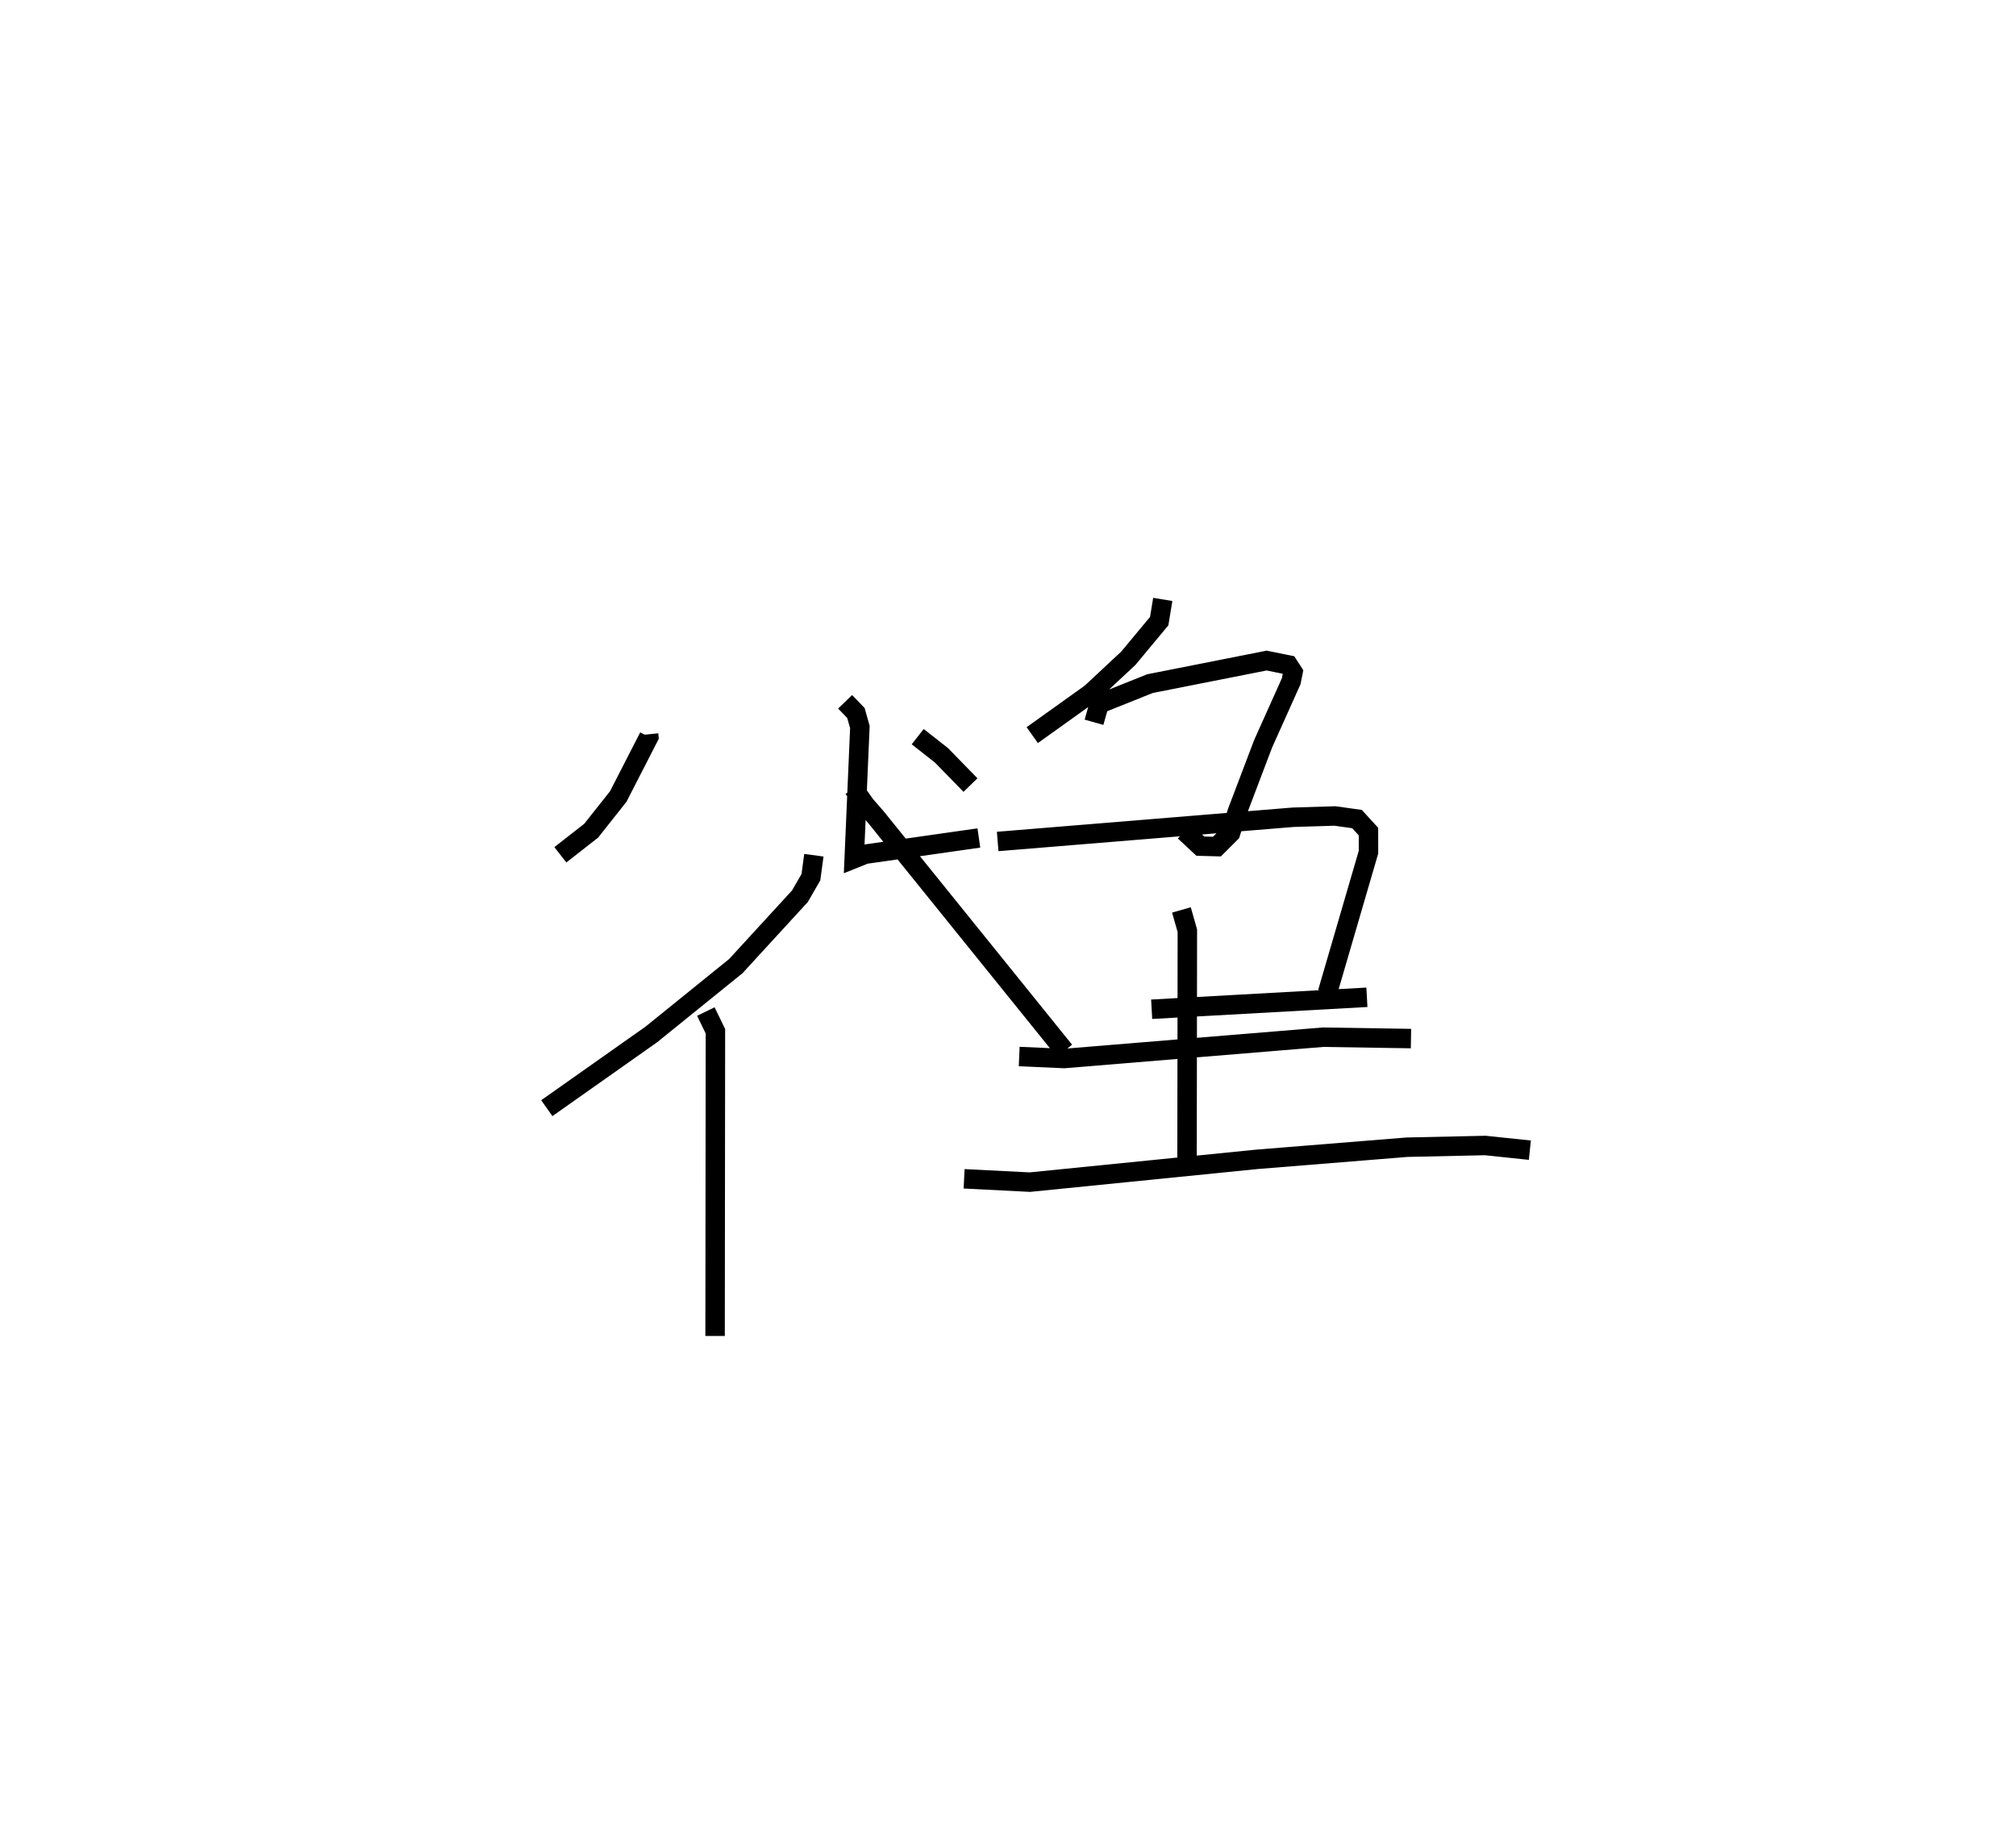<?xml version="1.0" encoding="utf-8" ?>
<svg baseProfile="full" height="93.69" version="1.1" width="103.671" xmlns="http://www.w3.org/2000/svg" xmlns:ev="http://www.w3.org/2001/xml-events" xmlns:xlink="http://www.w3.org/1999/xlink"><defs /><rect fill="white" height="93.69" width="103.671" x="0" y="0" /><path d="M25,25 m0.0,0.0 m8.354,12.753 l0.013,0.131 -1.575,3.07 l-1.391,1.756 -1.585,1.239 m13.037,0.022 l-0.153,1.131 -0.566,0.979 l-3.296,3.592 -4.346,3.514 l-5.373,3.789 m8.178,-4.968 l0.493,1.013 -0.017,15.668 m10.419,-30.814 l1.22,0.957 1.494,1.532 m-6.446,-4.282 l0.556,0.577 0.203,0.721 l-0.292,6.764 0.561,-0.225 l5.85,-0.835 m5.921,-5.949 l0.266,-0.942 2.612,-1.045 l5.999,-1.186 1.116,0.227 l0.24,0.371 -0.093,0.465 l-1.442,3.212 -1.327,3.494 l-0.349,1.096 -0.7,0.7 l-0.855,-0.023 -0.815,-0.76 m-1.116,-11.925 l-0.184,1.116 -1.586,1.907 l-1.928,1.799 -3.014,2.155 m-9.193,2.734 l0.604,0.853 0.563,0.646 l9.684,11.996 m-3.436,-10.761 l15.197,-1.246 2.143,-0.065 l1.138,0.158 0.59,0.645 l0.001,1.056 -2.106,7.217 m-9.044,0.861 l11.068,-0.615 m-9.538,-4.491 l0.305,1.069 -0.017,12.27 m-8.63,-5.802 l2.309,0.102 13.315,-1.096 l4.523,0.071 m-22.98,7.21 l3.379,0.171 11.674,-1.172 l7.724,-0.624 4.022,-0.088 l2.294,0.241 " fill="none" stroke="black" stroke-width="1" /></svg>